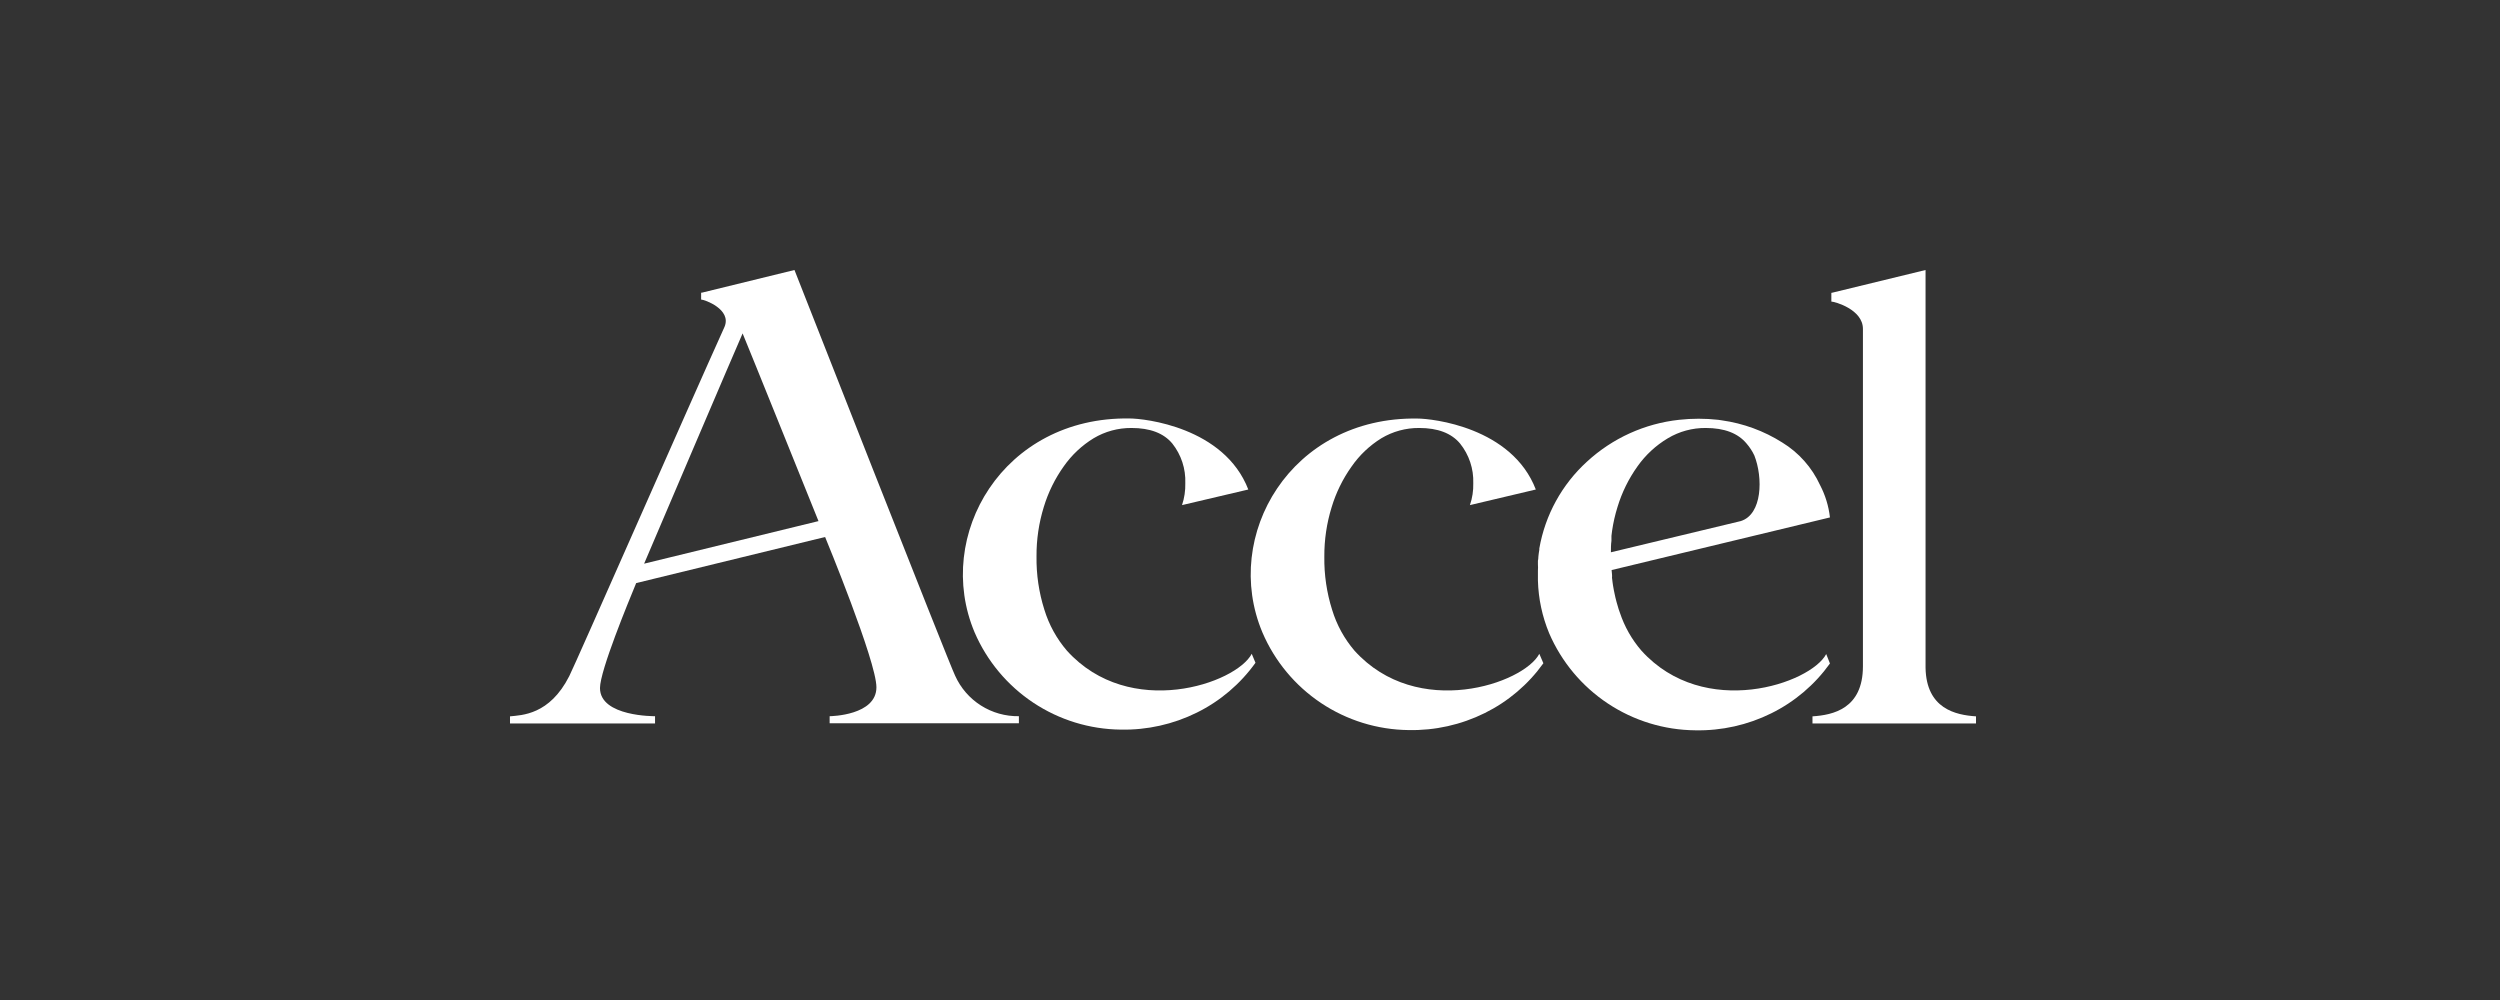 <svg width="250" height="100" viewBox="0 0 250 100" fill="none" xmlns="http://www.w3.org/2000/svg">
<rect x="0" y="0" width="250" height="100" fill="#333333" stroke="none"/>
<g id="accel_1cb5297bba.svg">
<path id="Vector" d="M164.14 65.061C163.179 63.95 162.448 62.659 161.987 61.264L161.863 60.913L161.738 60.484L161.66 60.219L161.535 59.728L161.473 59.439C161.41 59.166 161.356 58.878 161.309 58.589C161.3 58.484 161.284 58.38 161.262 58.277L161.2 57.77C161.212 57.659 161.212 57.547 161.2 57.435L161.161 57.006L182.995 51.743C182.867 50.612 182.531 49.515 182.005 48.507C181.195 46.743 179.878 45.261 178.223 44.249C176.389 43.089 174.328 42.334 172.179 42.034L171.813 41.98C170.517 41.837 169.21 41.837 167.914 41.98C164.476 42.352 161.248 43.817 158.704 46.159C156.193 48.444 154.514 51.501 153.932 54.846V54.979C153.893 55.197 153.862 55.408 153.839 55.649C153.815 55.891 153.839 55.922 153.792 56.078C153.802 56.198 153.802 56.318 153.792 56.437C153.807 56.645 153.807 56.853 153.792 57.061V58.067C153.843 59.873 154.223 61.654 154.915 63.322C156.148 66.183 158.185 68.623 160.78 70.347C163.374 72.07 166.413 73.003 169.528 73.031C172.162 73.084 174.77 72.501 177.131 71.331C179.466 70.178 181.48 68.466 182.995 66.348L182.621 65.405C181.077 68.352 170.425 72.017 164.14 65.061ZM174.074 52.109L161.091 55.228C161.091 54.838 161.091 54.449 161.145 54.082V53.965C161.139 53.84 161.139 53.715 161.145 53.591L161.208 53.084C161.325 52.273 161.508 51.472 161.753 50.69C162.194 49.239 162.868 47.869 163.75 46.635C164.554 45.498 165.587 44.541 166.783 43.828C167.928 43.143 169.239 42.787 170.573 42.798C172.434 42.798 173.796 43.318 174.659 44.358C174.973 44.72 175.236 45.124 175.439 45.559C176.304 47.766 176.242 51.438 174.074 52.109Z" fill="white"/>
<path id="Vector_2" d="M125.174 65.381C123.614 68.36 112.978 72.017 106.693 65.069C105.662 63.868 104.892 62.466 104.431 60.952C103.889 59.235 103.626 57.442 103.651 55.642C103.64 53.961 103.887 52.288 104.384 50.682C104.825 49.231 105.499 47.861 106.381 46.627C107.171 45.499 108.185 44.546 109.359 43.828C110.504 43.144 111.816 42.788 113.149 42.798C115.01 42.798 116.372 43.318 117.235 44.358C118.125 45.482 118.584 46.887 118.53 48.319C118.549 49.063 118.438 49.805 118.202 50.511L124.83 48.951C122.421 42.713 114.436 41.847 112.962 41.847C100.314 41.644 93.374 53.544 97.46 63.237C98.694 66.099 100.733 68.541 103.328 70.267C105.924 71.993 108.964 72.929 112.081 72.961C114.715 73.014 117.323 72.431 119.684 71.261C122.019 70.108 124.033 68.396 125.548 66.278L125.174 65.381Z" fill="white"/>
<path id="Vector_3" d="M153.932 65.381C152.373 68.36 141.736 72.017 135.451 65.069C134.431 63.876 133.669 62.485 133.213 60.983C132.671 59.266 132.408 57.473 132.433 55.673C132.422 53.992 132.669 52.319 133.166 50.713C133.604 49.263 134.276 47.893 135.155 46.658C135.943 45.52 136.957 44.557 138.134 43.828C139.279 43.143 140.59 42.787 141.923 42.798C143.779 42.798 145.141 43.318 146.01 44.358C146.907 45.479 147.375 46.884 147.327 48.319C147.347 49.064 147.234 49.806 146.992 50.511L153.581 48.951C151.187 42.713 143.202 41.855 141.744 41.855C129.096 41.652 122.156 53.552 126.242 63.245C127.468 66.114 129.503 68.564 132.097 70.298C134.692 72.031 137.735 72.973 140.855 73.007C143.495 73.063 146.108 72.48 148.474 71.308C150.809 70.154 152.823 68.443 154.338 66.325L153.932 65.381Z" fill="white"/>
<path id="Vector_4" d="M192.555 66.769V27L183.198 29.277H183.135V30.158C183.463 30.158 186.293 30.938 186.293 32.887V66.629C186.293 70.886 183.283 71.503 181.248 71.635V72.345L197.6 72.345V71.635C195.573 71.503 192.625 70.879 192.555 66.769Z" fill="white"/>
<path id="Vector_5" d="M79.447 27L70.183 29.269H70.113V29.955C70.44 29.955 73.193 30.93 72.452 32.685C68.935 40.467 57.527 66.442 56.926 67.611C54.954 71.51 52.154 71.51 51 71.635V72.345H65.504V71.62C65.504 71.62 59.999 71.682 59.999 68.805C59.999 67.058 62.845 60.188 63.617 58.309L82.511 53.7C82.558 53.817 87.642 66.13 87.642 68.727C87.642 71.534 83.127 71.62 82.964 71.62V72.329H101.889V71.62C100.546 71.642 99.225 71.27 98.091 70.549C96.957 69.829 96.06 68.791 95.51 67.565C94.941 66.442 79.447 27 79.447 27ZM81.856 52.109L64.412 56.367C64.506 56.141 73.996 33.901 74.261 33.34C74.659 34.268 81.849 52.109 81.849 52.109H81.856Z" fill="white"/>
</g>
</svg>
